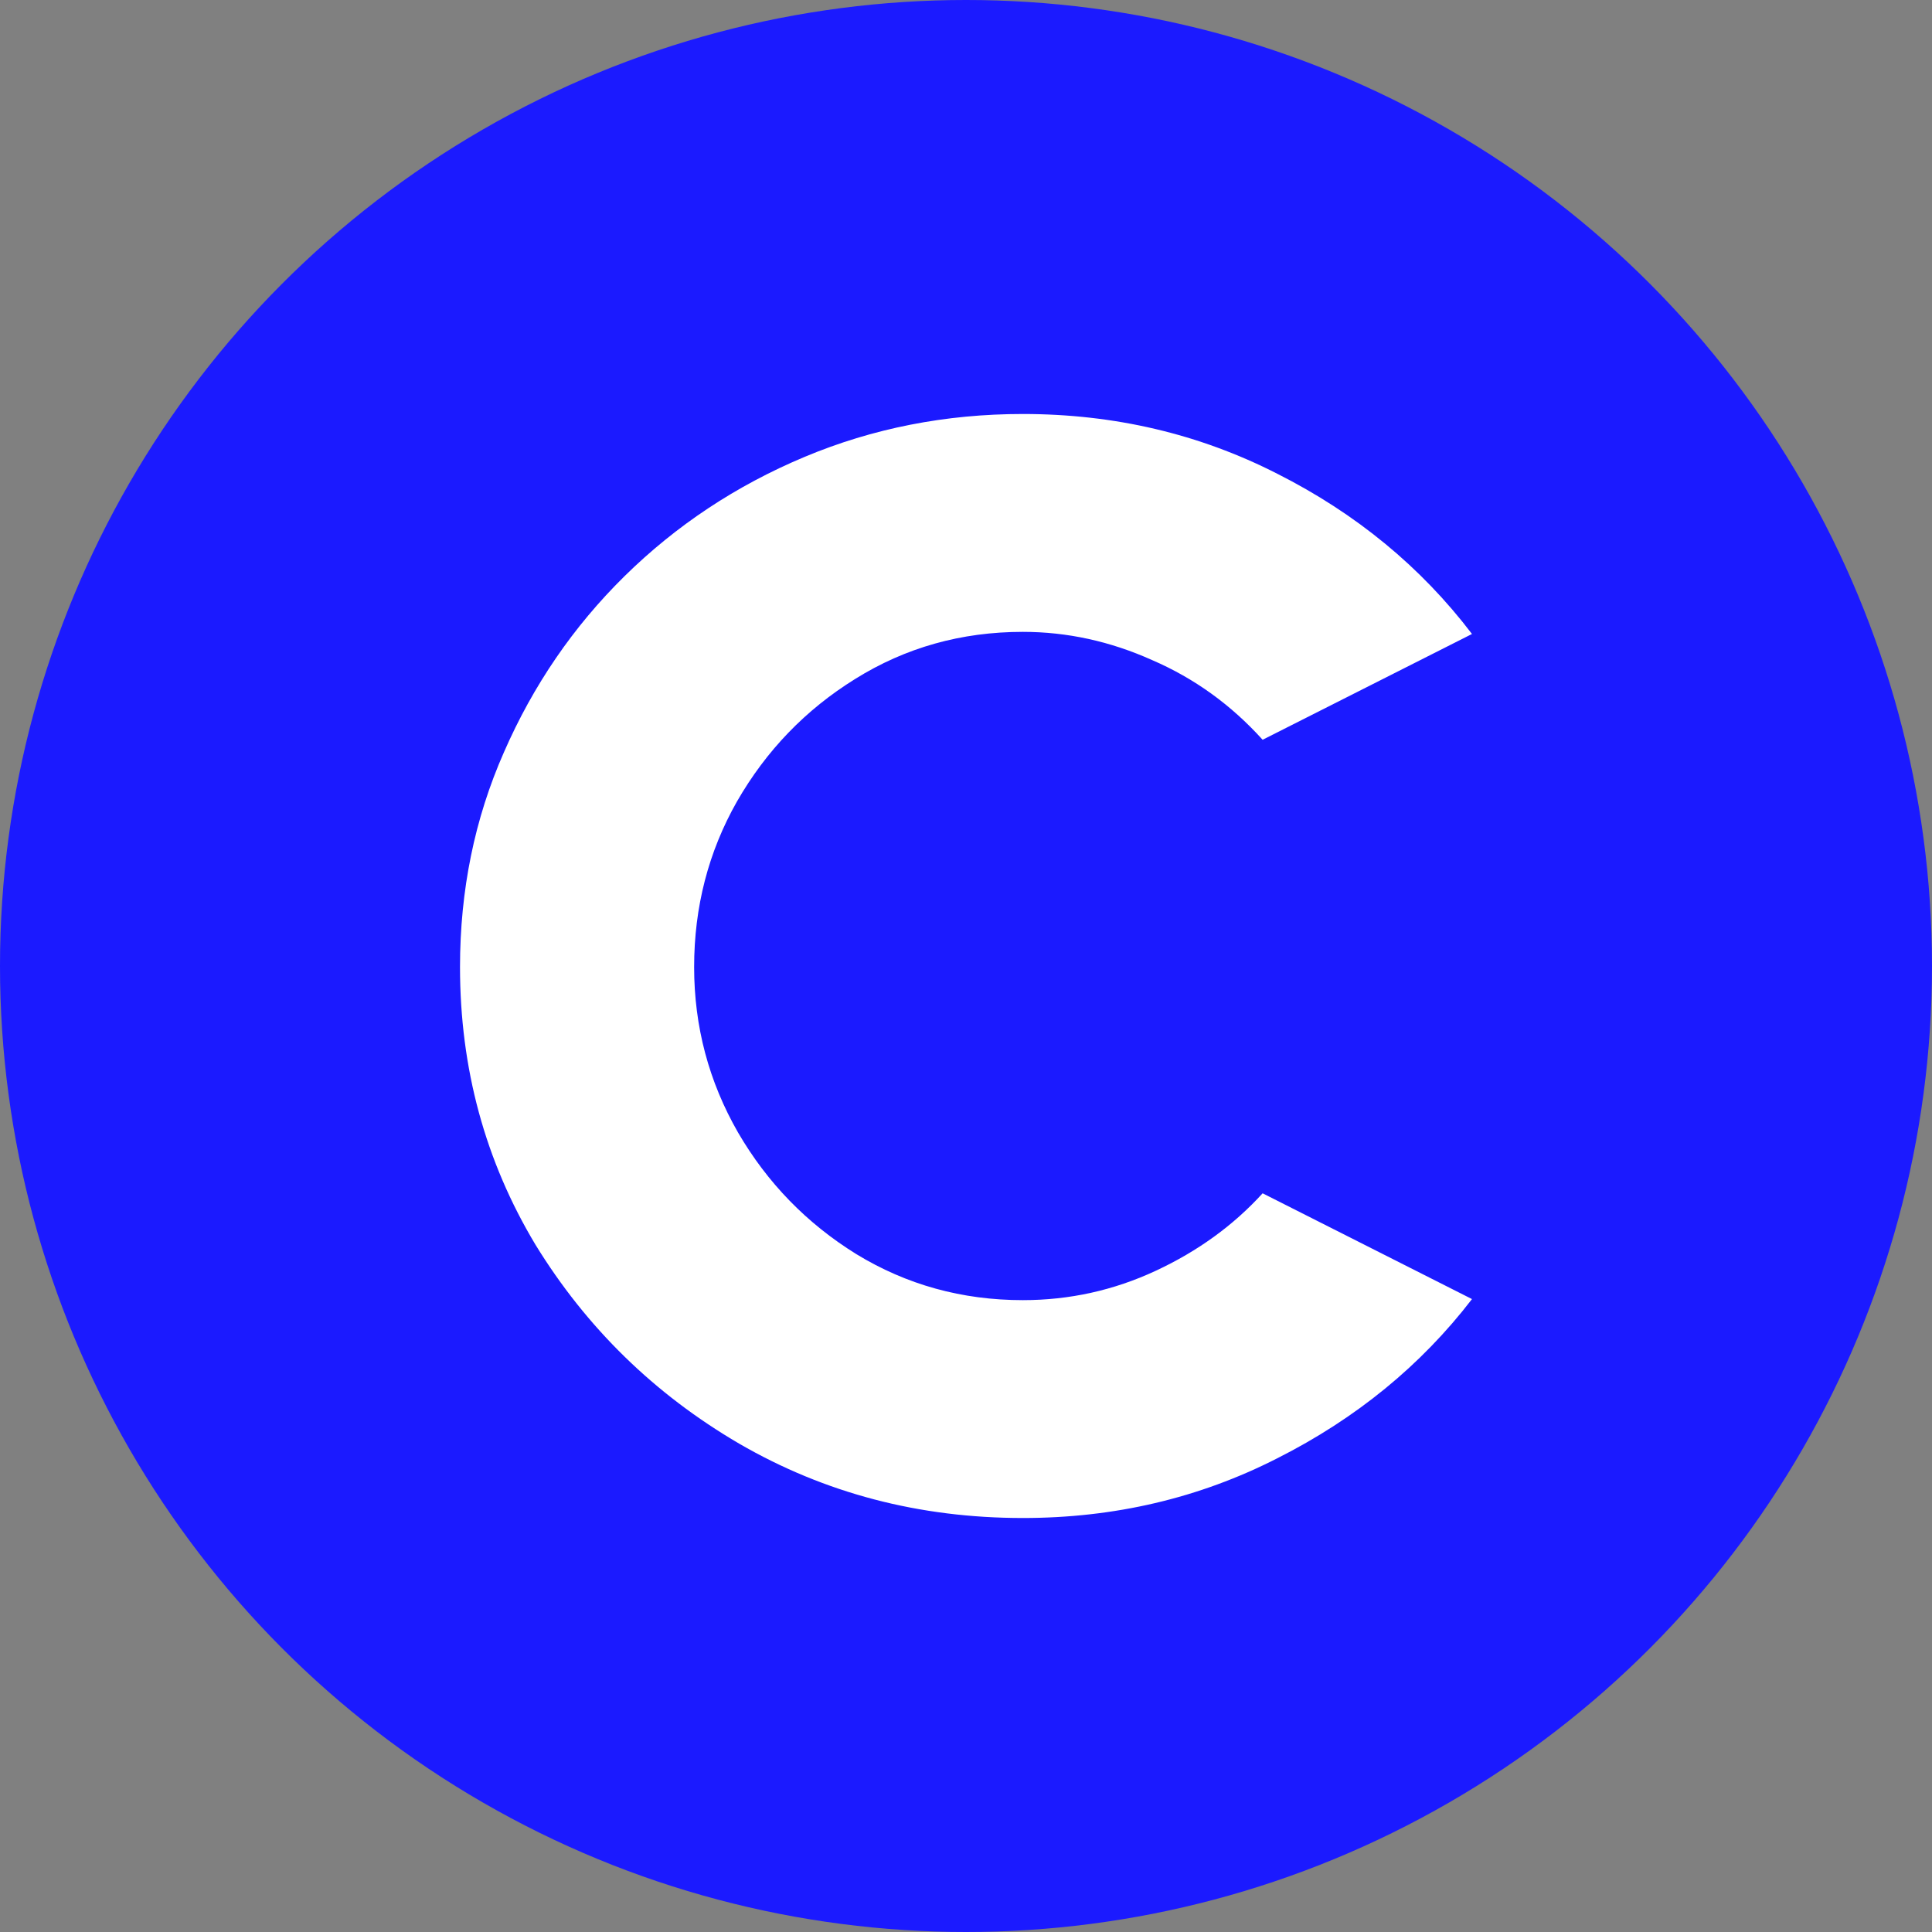 <svg width="60" height="60" viewBox="0 0 60 60" fill="none" xmlns="http://www.w3.org/2000/svg">
<rect x="0" y="0" width="60" height="60" fill="#808080" stroke="none"/>
<circle cx="30" cy="30" r="30" fill="#1B1AFF"/>
<path d="M39.212 37.059L45.714 40.344C44.13 42.405 42.114 44.053 39.666 45.289C37.242 46.525 34.609 47.143 31.765 47.143C28.549 47.143 25.613 46.373 22.956 44.834C20.322 43.294 18.213 41.234 16.628 38.653C15.066 36.051 14.286 33.177 14.286 30.033C14.286 27.647 14.74 25.424 15.649 23.364C16.558 21.282 17.805 19.461 19.39 17.899C20.998 16.316 22.863 15.08 24.983 14.191C27.104 13.302 29.365 12.857 31.765 12.857C34.609 12.857 37.242 13.476 39.666 14.712C42.114 15.948 44.13 17.607 45.714 19.689L39.212 22.974C38.233 21.89 37.091 21.066 35.786 20.502C34.481 19.916 33.141 19.623 31.765 19.623C29.854 19.623 28.118 20.111 26.556 21.087C25.018 22.041 23.795 23.31 22.886 24.893C22 26.455 21.557 28.168 21.557 30.033C21.557 31.876 22.012 33.589 22.921 35.172C23.83 36.734 25.053 37.992 26.591 38.946C28.153 39.9 29.878 40.377 31.765 40.377C33.211 40.377 34.586 40.074 35.891 39.466C37.196 38.859 38.303 38.057 39.212 37.059Z" fill="white"/>
</svg>
